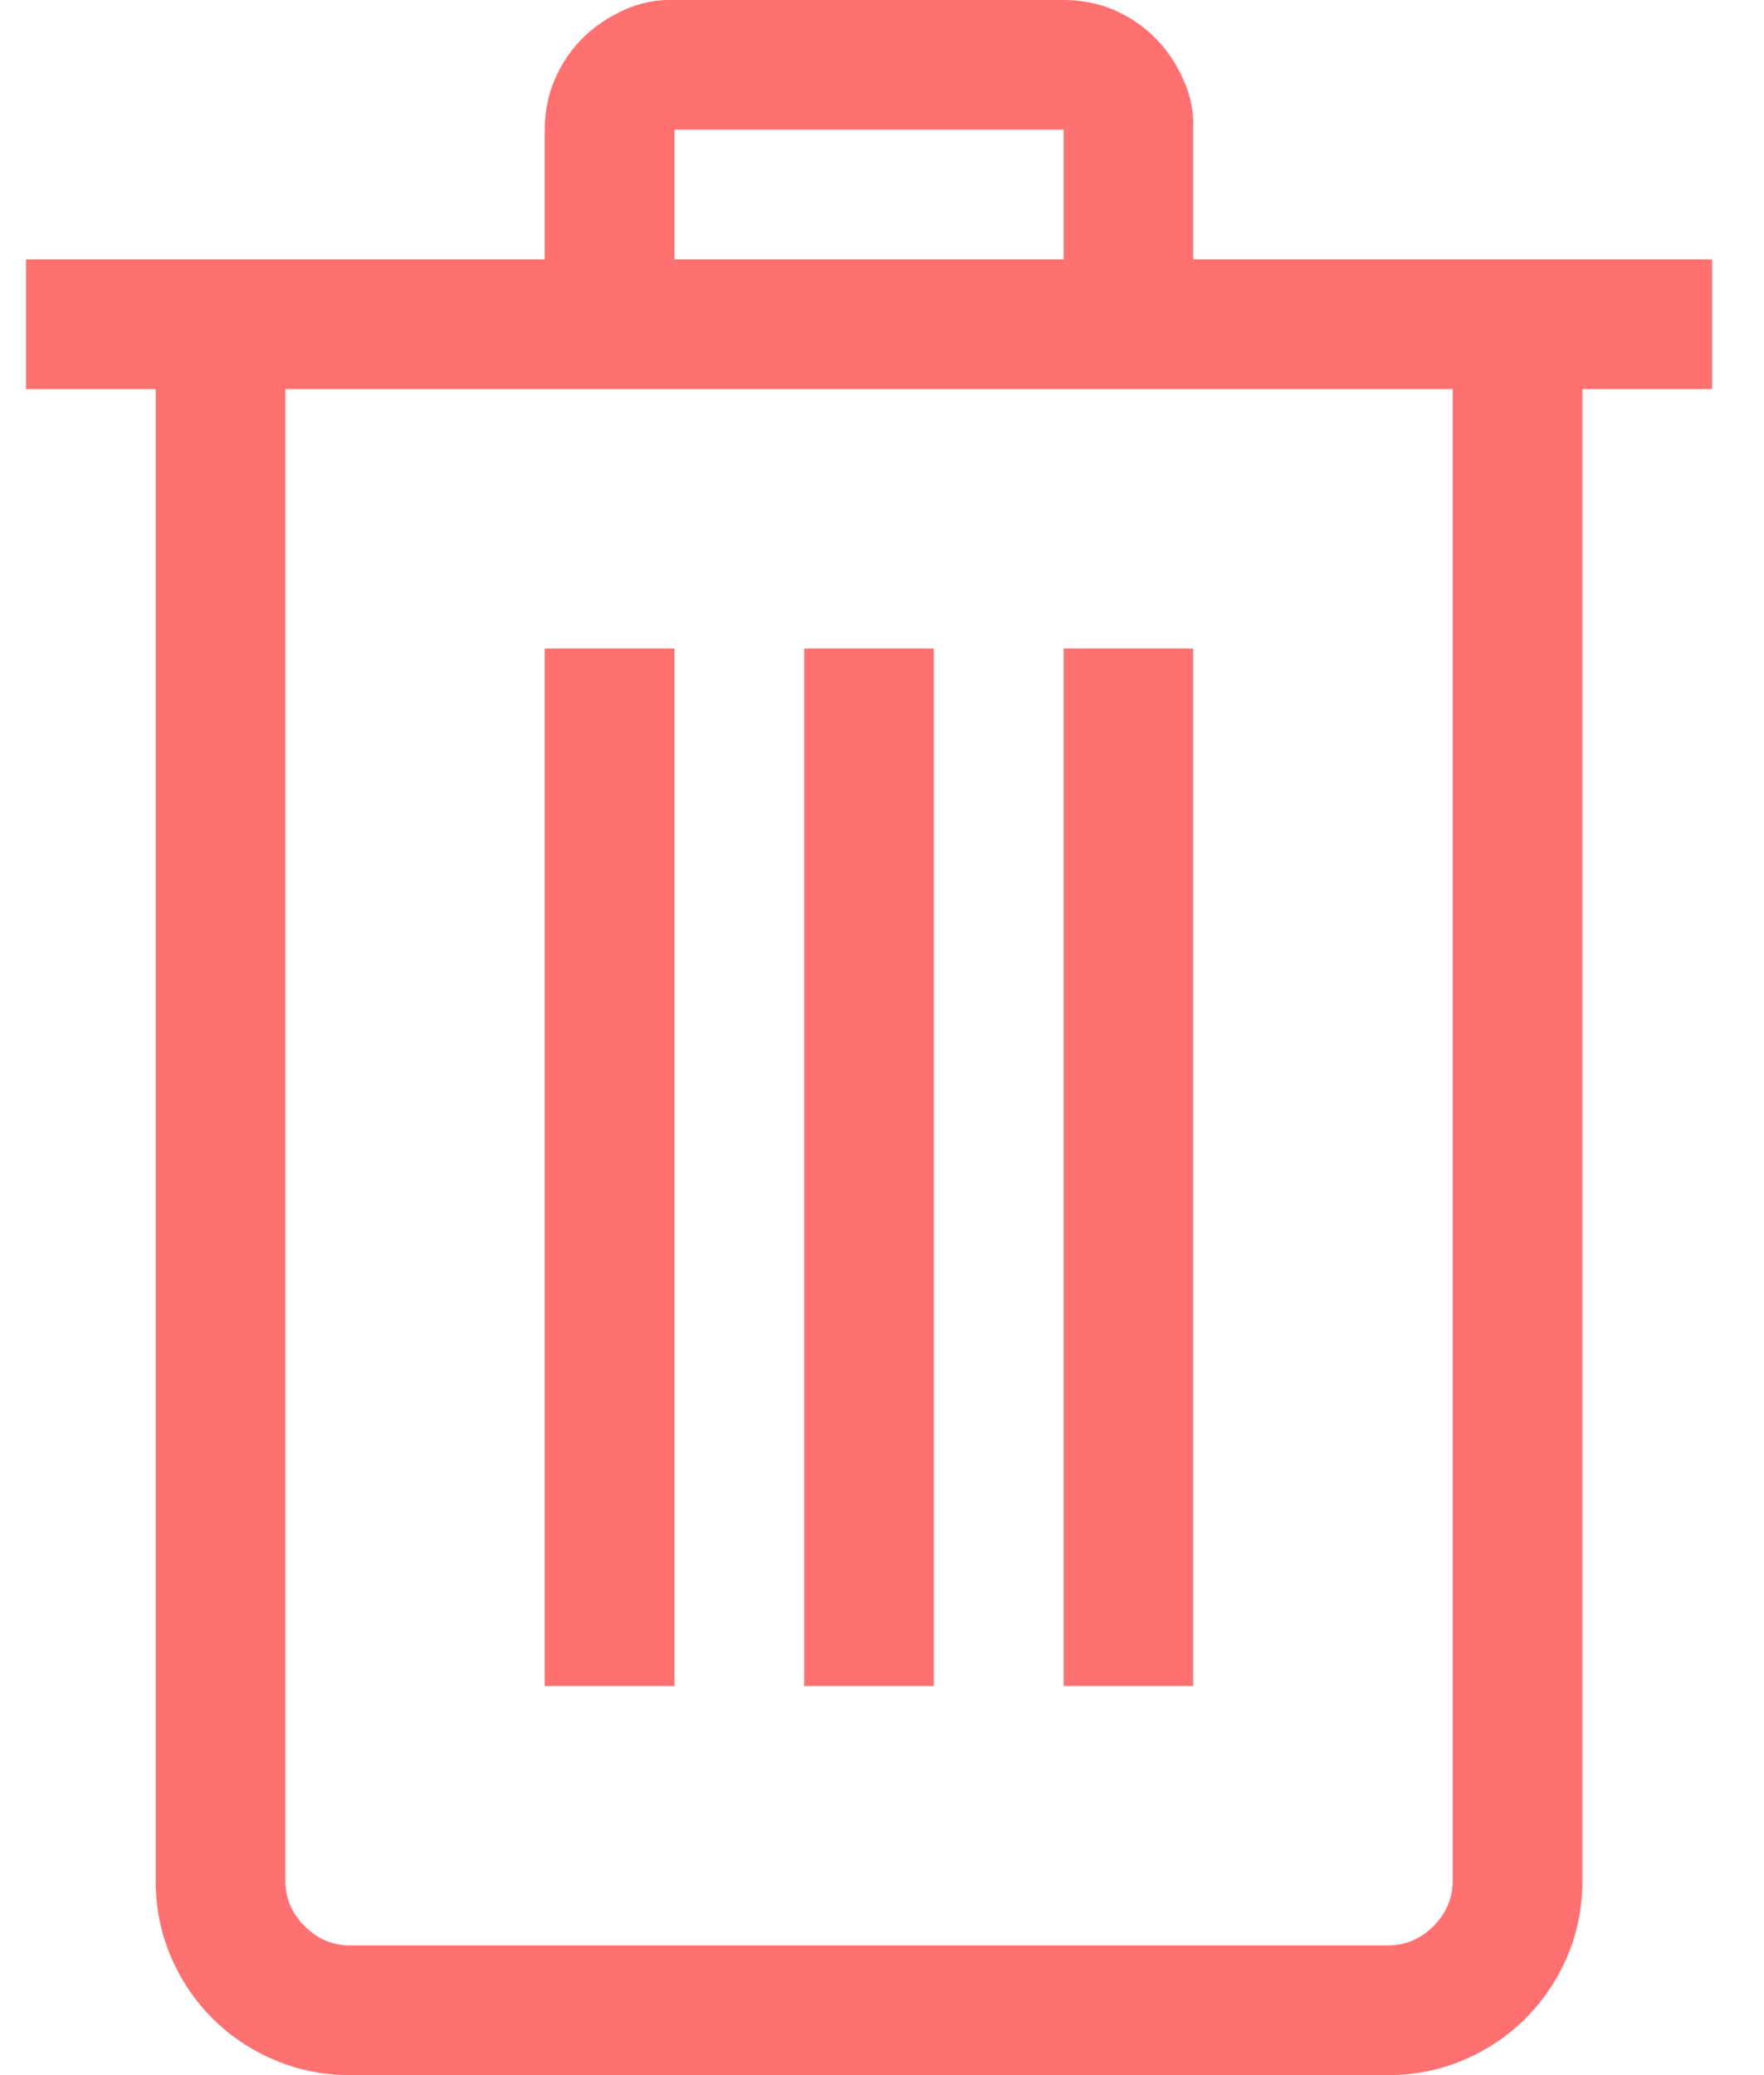 <svg width="17" height="20" viewBox="0 0 17 20" fill="none" xmlns="http://www.w3.org/2000/svg">
<path d="M16.5 3.75H15.25V18.125C15.25 18.385 15.201 18.629 15.104 18.857C15.006 19.085 14.872 19.284 14.703 19.453C14.534 19.622 14.335 19.756 14.107 19.853C13.88 19.951 13.635 20 13.375 20H3.375C3.115 20 2.87 19.951 2.643 19.853C2.415 19.756 2.216 19.622 2.047 19.453C1.878 19.284 1.744 19.085 1.646 18.857C1.549 18.629 1.5 18.385 1.5 18.125V3.75H0.25V2.5H5.25V1.25C5.25 1.074 5.283 0.911 5.348 0.762C5.413 0.612 5.501 0.482 5.611 0.371C5.722 0.26 5.855 0.169 6.012 0.097C6.168 0.026 6.331 -0.007 6.5 -0H10.25C10.426 -0 10.588 0.032 10.738 0.097C10.888 0.163 11.018 0.25 11.129 0.361C11.24 0.472 11.331 0.605 11.402 0.762C11.474 0.918 11.507 1.081 11.5 1.25V2.5H16.5V3.75ZM6.5 2.5H10.25V1.25H6.5V2.5ZM14 3.75H2.75V18.125C2.75 18.294 2.812 18.441 2.936 18.564C3.059 18.688 3.206 18.75 3.375 18.75H13.375C13.544 18.75 13.691 18.688 13.815 18.564C13.938 18.441 14 18.294 14 18.125V3.75ZM6.5 16.25H5.25V6.25H6.5V16.25ZM9 16.25H7.75V6.25H9V16.25ZM11.5 16.25H10.25V6.25H11.5V16.25Z" fill="#FF7171"/>
</svg>
